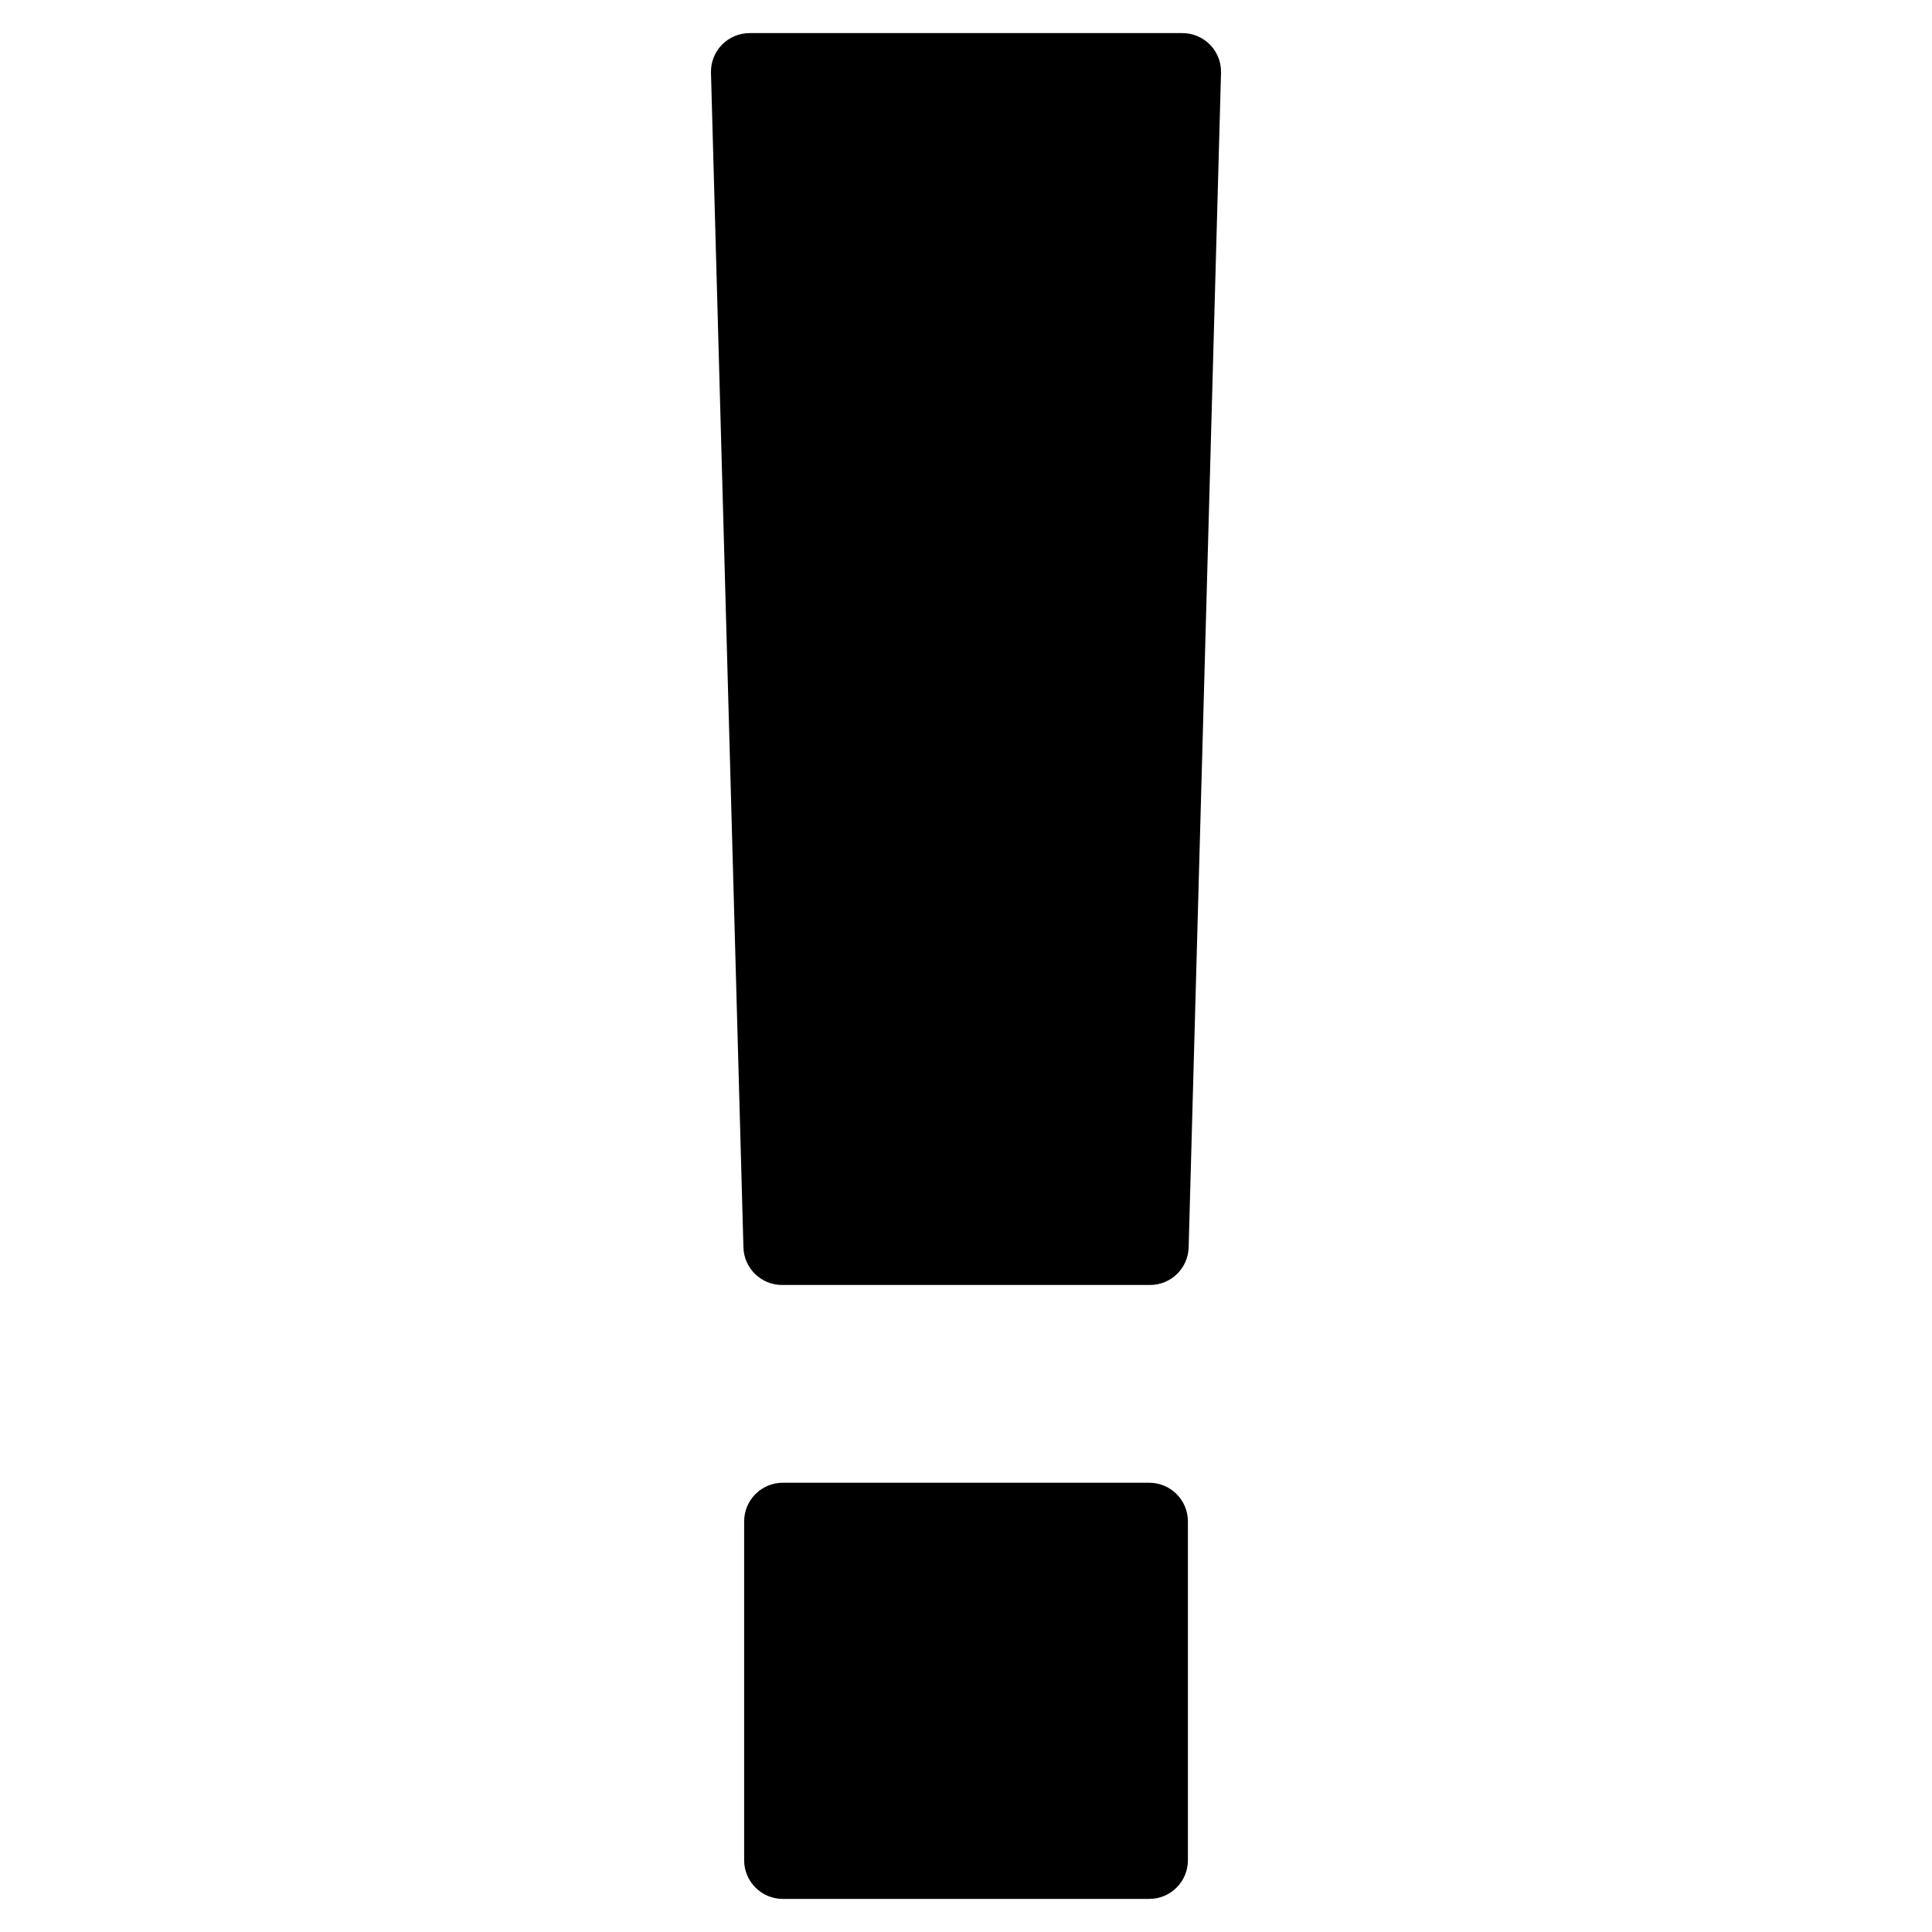 <?xml version="1.0" encoding="utf-8"?>
<!-- Generator: Adobe Illustrator 16.0.0, SVG Export Plug-In . SVG Version: 6.00 Build 0)  -->
<!DOCTYPE svg PUBLIC "-//W3C//DTD SVG 1.1//EN" "http://www.w3.org/Graphics/SVG/1.1/DTD/svg11.dtd">
<svg version="1.1" id="Layer_3" xmlns="http://www.w3.org/2000/svg" xmlns:xlink="http://www.w3.org/1999/xlink" x="0px" y="0px"
	 width="100px" height="100px" viewBox="0 0 100 100" enable-background="new 0 0 100 100" xml:space="preserve">
<g>
	<path d="M62.635,2.318c-0.377-0.387-0.894-0.605-1.434-0.605H38.799c-0.54,0-1.057,0.219-1.434,0.605s-0.58,0.91-0.565,1.45
		l1.68,60.798c0.029,1.082,0.916,1.944,1.999,1.944h19.046c1.083,0,1.97-0.862,1.999-1.945L63.2,3.768
		C63.215,3.229,63.012,2.705,62.635,2.318z"/>
	<path d="M59.485,76.747H40.517c-1.104,0-2,0.896-2,2v17.54c0,1.104,0.896,2,2,2h18.969c1.104,0,2-0.896,2-2v-17.54
		C61.485,77.643,60.59,76.747,59.485,76.747z"/>
</g>
</svg>
